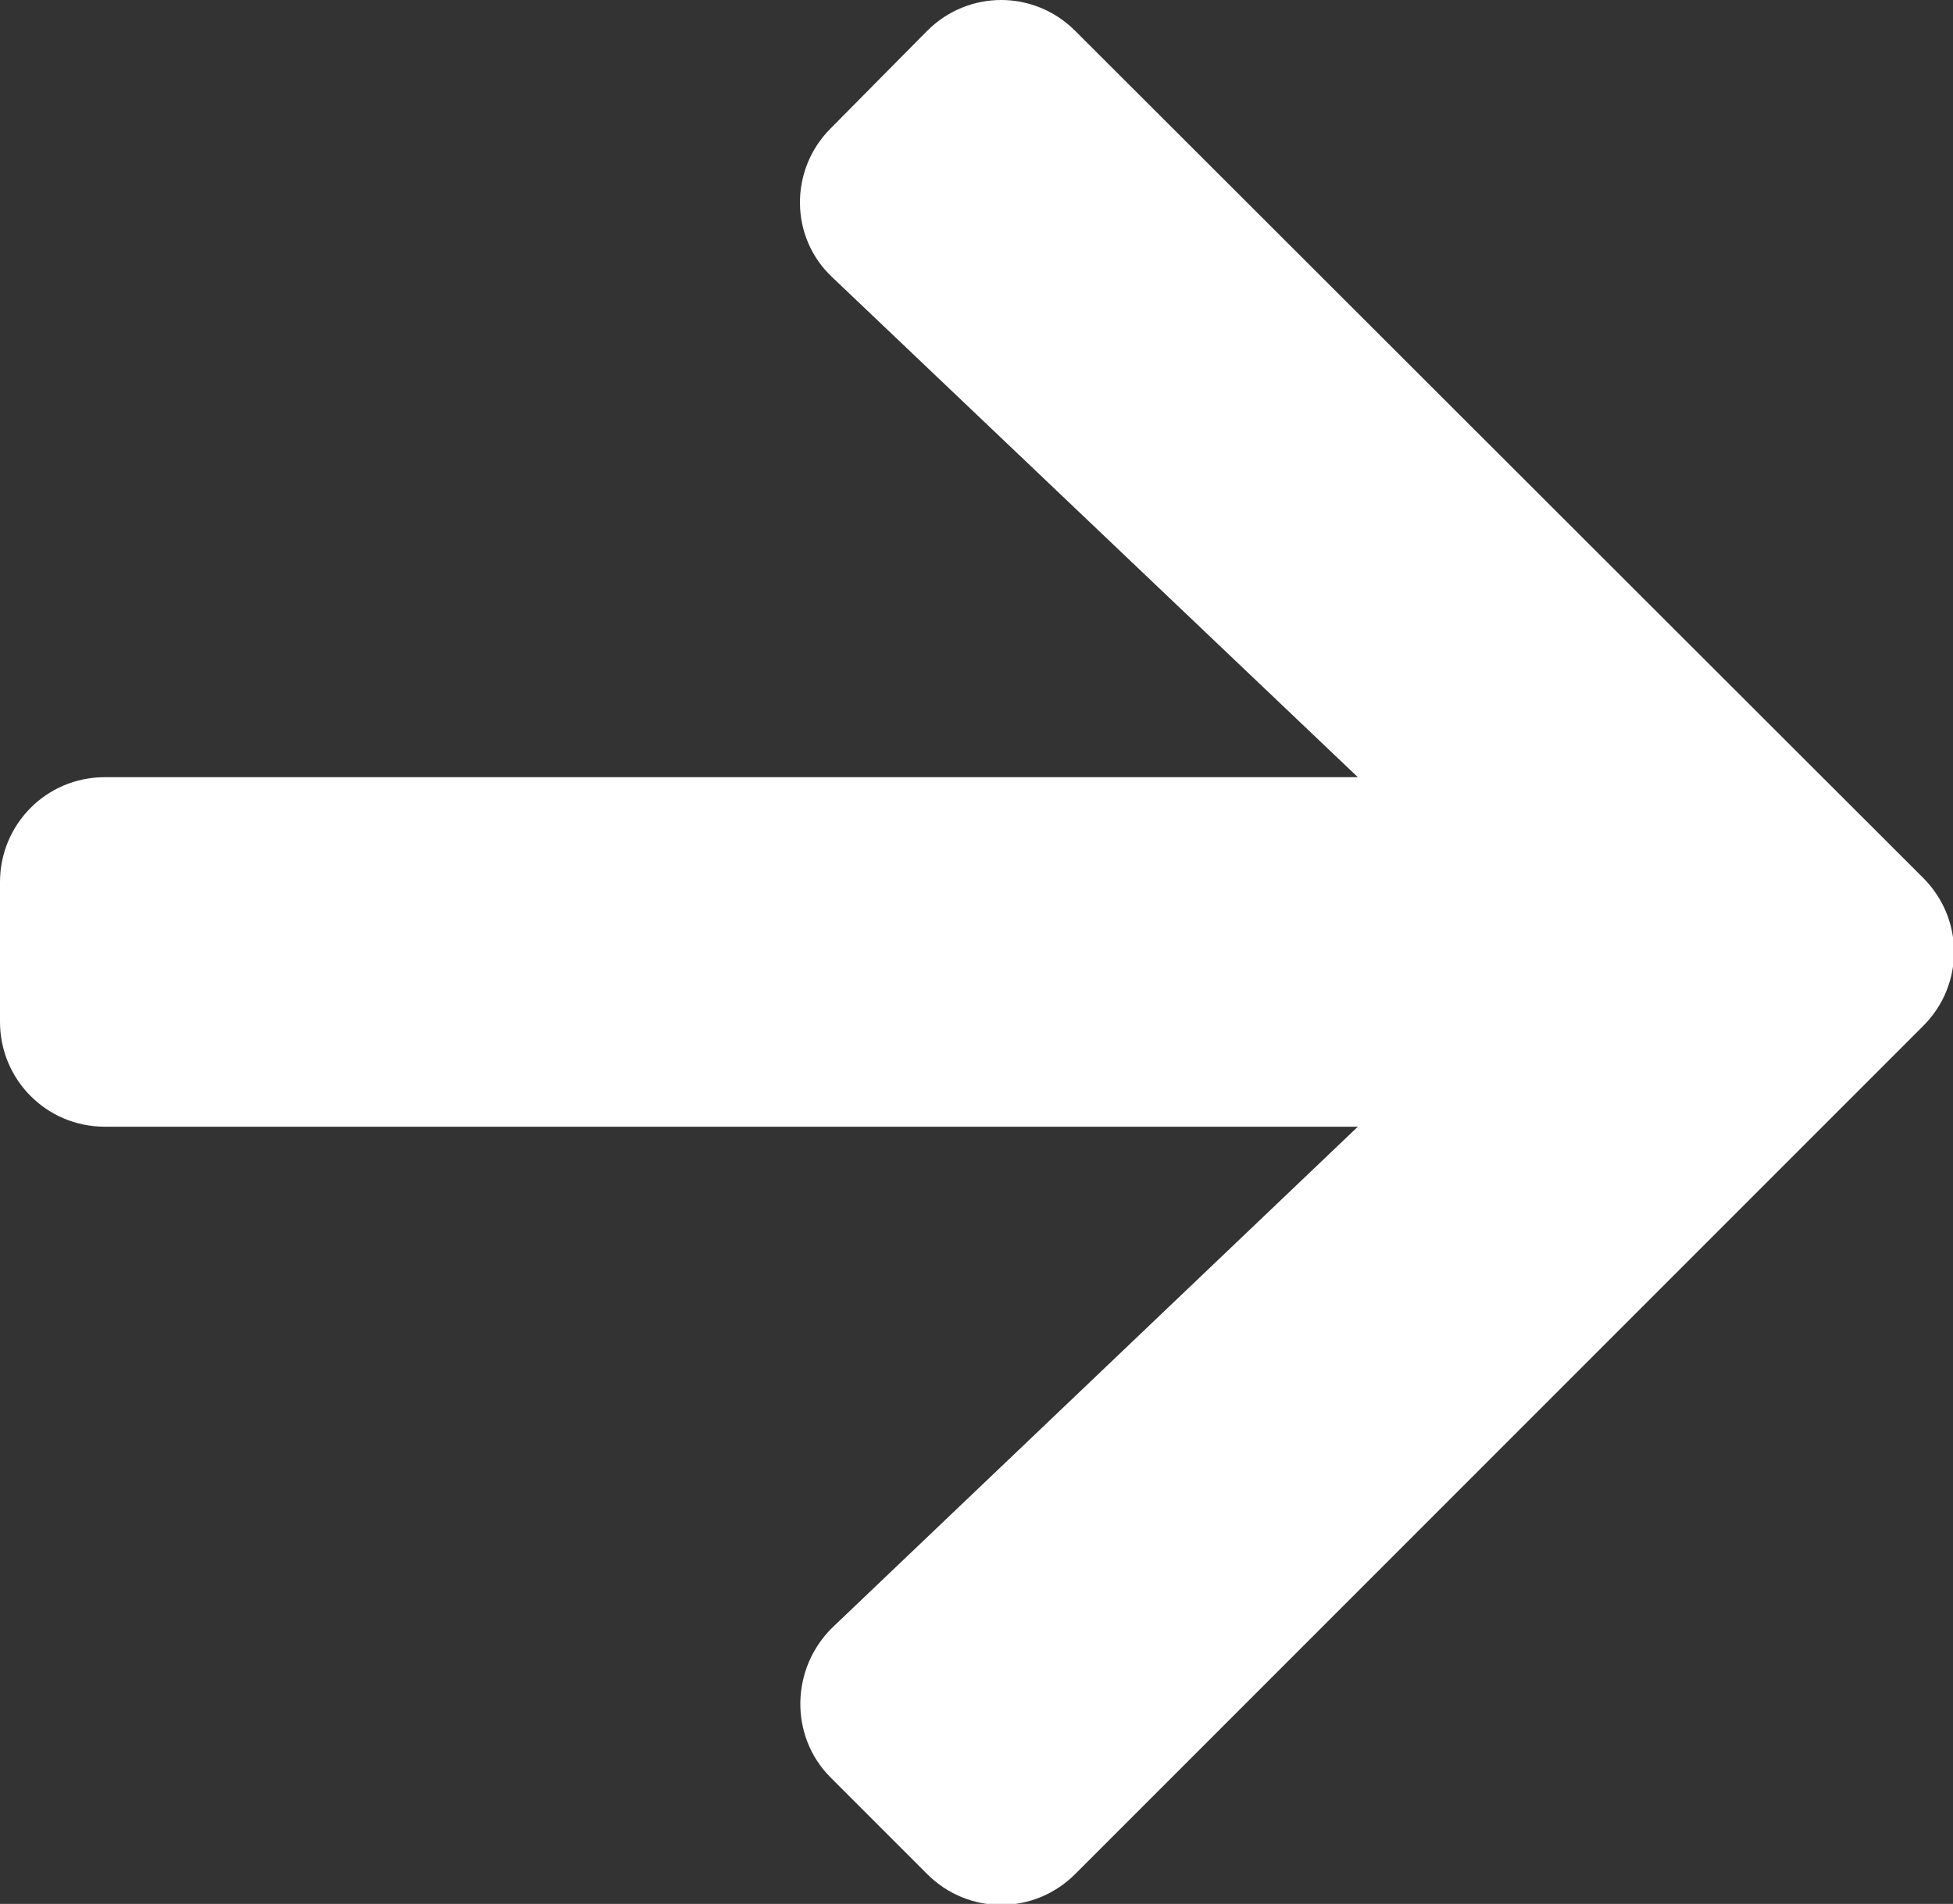 <svg version="1.1" id="arrow-svg" xmlns="http://www.w3.org/2000/svg" x="0" y="0" viewBox="0 0 190 185.2" xml:space="preserve"><rect x="0" y="0" width="190" height="185.2" fill="#333333" stroke="none"/><path d="M90.2 3c4-4 10.4-4 14.4 0l82.5 82.4c4 4 4 10.4 0 14.4l-82.5 82.5c-4 4-10.4 4-14.4 0l-9.4-9.4c-4-4-3.9-10.6.2-14.6l51.1-48.7H10.2C4.5 109.6 0 105 0 99.4V85.8c0-5.6 4.5-10.2 10.2-10.2h121.9L81 27c-4.2-3.9-4.2-10.5-.2-14.5L90.2 3z" fill="#fff"/></svg>
